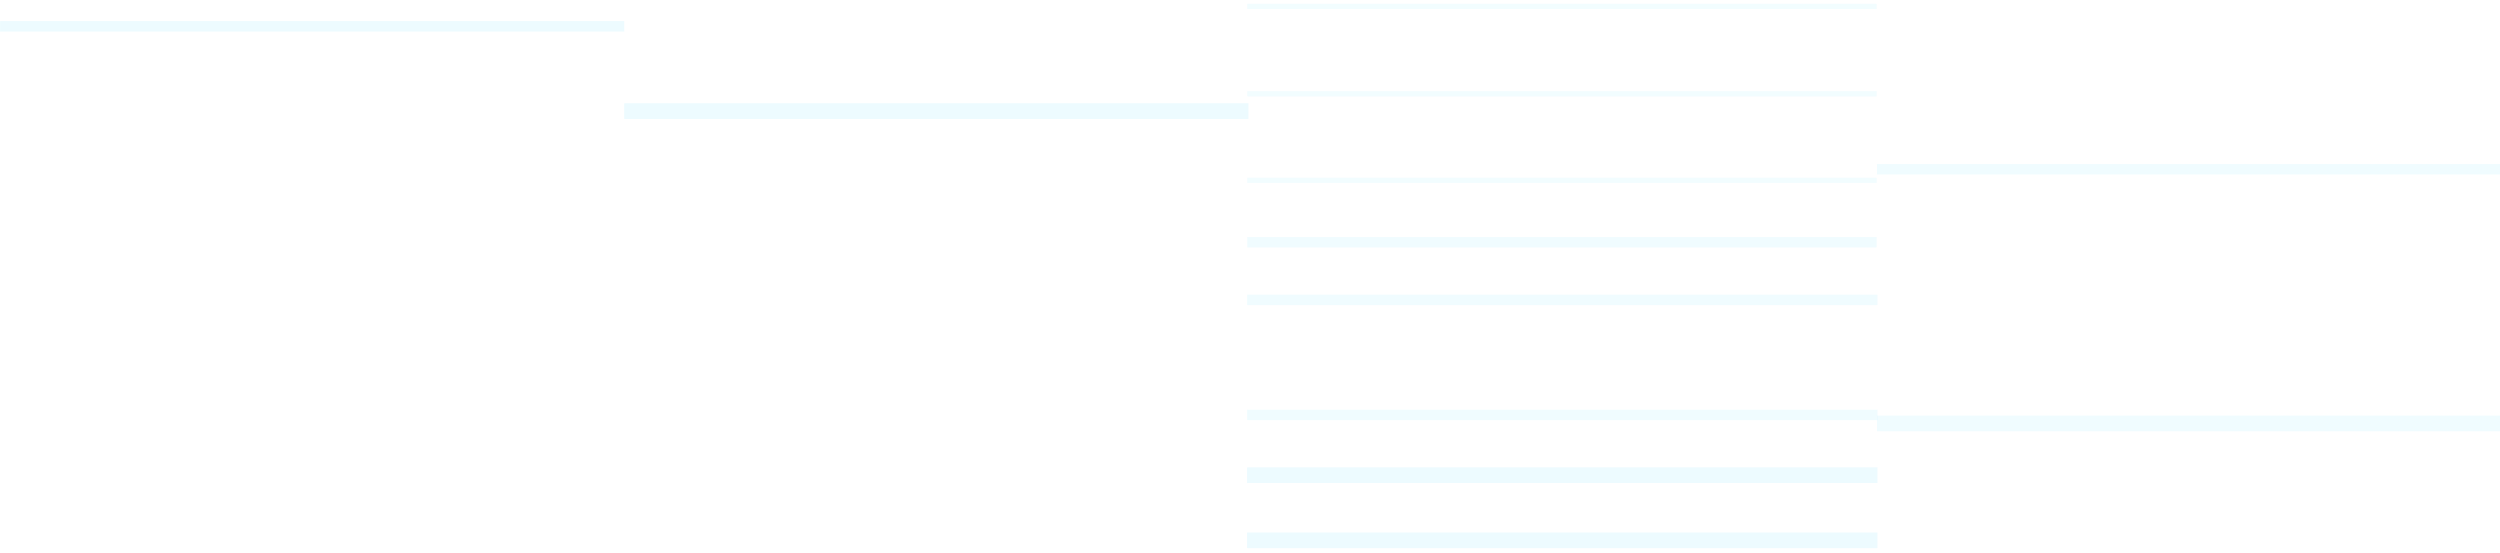 <svg width="479" height="106" viewBox="0 0 479 106" fill="none" xmlns="http://www.w3.org/2000/svg">
  <defs>
    <!-- Define the fade animation -->
    <style>
      .line-group-1 { 
        animation: fadeInOut 5.76s ease-in-out infinite; 
        opacity: 0.3;
      }
      .line-group-2 { 
        animation: fadeInOut 5.76s ease-in-out infinite 1.152s; 
        opacity: 0.3;
      }
      .line-group-3 { 
        animation: fadeInOut 5.76s ease-in-out infinite 2.304s; 
        opacity: 0.3;
      }
      .line-group-4 { 
        animation: fadeInOut 5.76s ease-in-out infinite 3.456s; 
        opacity: 0.3;
      }
      
      @keyframes fadeInOut {
        0% { opacity: 0.3; }
        25% { opacity: 1; }
        50% { opacity: 1; }
        75% { opacity: 0.3; }
        100% { opacity: 0.3; }
      }
    </style>
  </defs>
  
  <!-- Group 1: Top scattered lines -->
  <g class="line-group-1">
    <rect opacity="0.8" width="119.615" height="3" transform="matrix(-1 0 0 1 479.234 79.627)" fill="#C1F2FF"/>
    <rect opacity="0.8" width="119.615" height="2" transform="matrix(-1 0 0 1 479.234 31.428)" fill="#C1F2FF"/>
    <rect width="119.594" height="3" transform="matrix(-1 0 0 1 239.197 19.789)" fill="#C1F2FF"/>
  </g>
  
  <!-- Group 2: Right side lines -->
  <g class="line-group-2">
    <rect width="119.594" height="2" transform="matrix(-1 0 0 1 119.604 4.045)" fill="#C1F2FF"/>
    <rect opacity="0.8" width="120.599" height="2" transform="matrix(1 1.74846e-07 1.74846e-07 -1 238.971 47.412)" fill="#C1F2FF"/>
    <rect opacity="0.8" width="120.769" height="2" transform="matrix(1 1.74846e-07 1.74846e-07 -1 238.947 58.463)" fill="#C1F2FF"/>
  </g>
  
  <!-- Group 3: Thin center lines -->
  <g class="line-group-3">
    <rect opacity="0.7" width="120.599" height="1" transform="matrix(1 1.74846e-07 1.74846e-07 -1 238.971 35.043)" fill="#C1F2FF"/>
    <rect opacity="0.7" width="120.599" height="1" transform="matrix(1 1.74846e-07 1.74846e-07 -1 238.971 18.467)" fill="#C1F2FF"/>
    <rect opacity="0.7" width="120.599" height="1" transform="matrix(1 1.74846e-07 1.74846e-07 -1 238.971 1.727)" fill="#C1F2FF"/>
  </g>
  
  <!-- Group 4: Bottom thick lines -->
  <g class="line-group-4">
    <rect opacity="0.8" width="120.769" height="2" transform="matrix(1 1.74846e-07 1.74846e-07 -1 238.947 80.498)" fill="#C1F2FF"/>
    <rect width="120.769" height="3" transform="matrix(1 1.74846e-07 1.74846e-07 -1 238.947 92.549)" fill="#C1F2FF"/>
    <rect width="120.769" height="3" transform="matrix(1 1.74846e-07 1.74846e-07 -1 238.947 105.029)" fill="#C1F2FF"/>
  </g>
</svg>